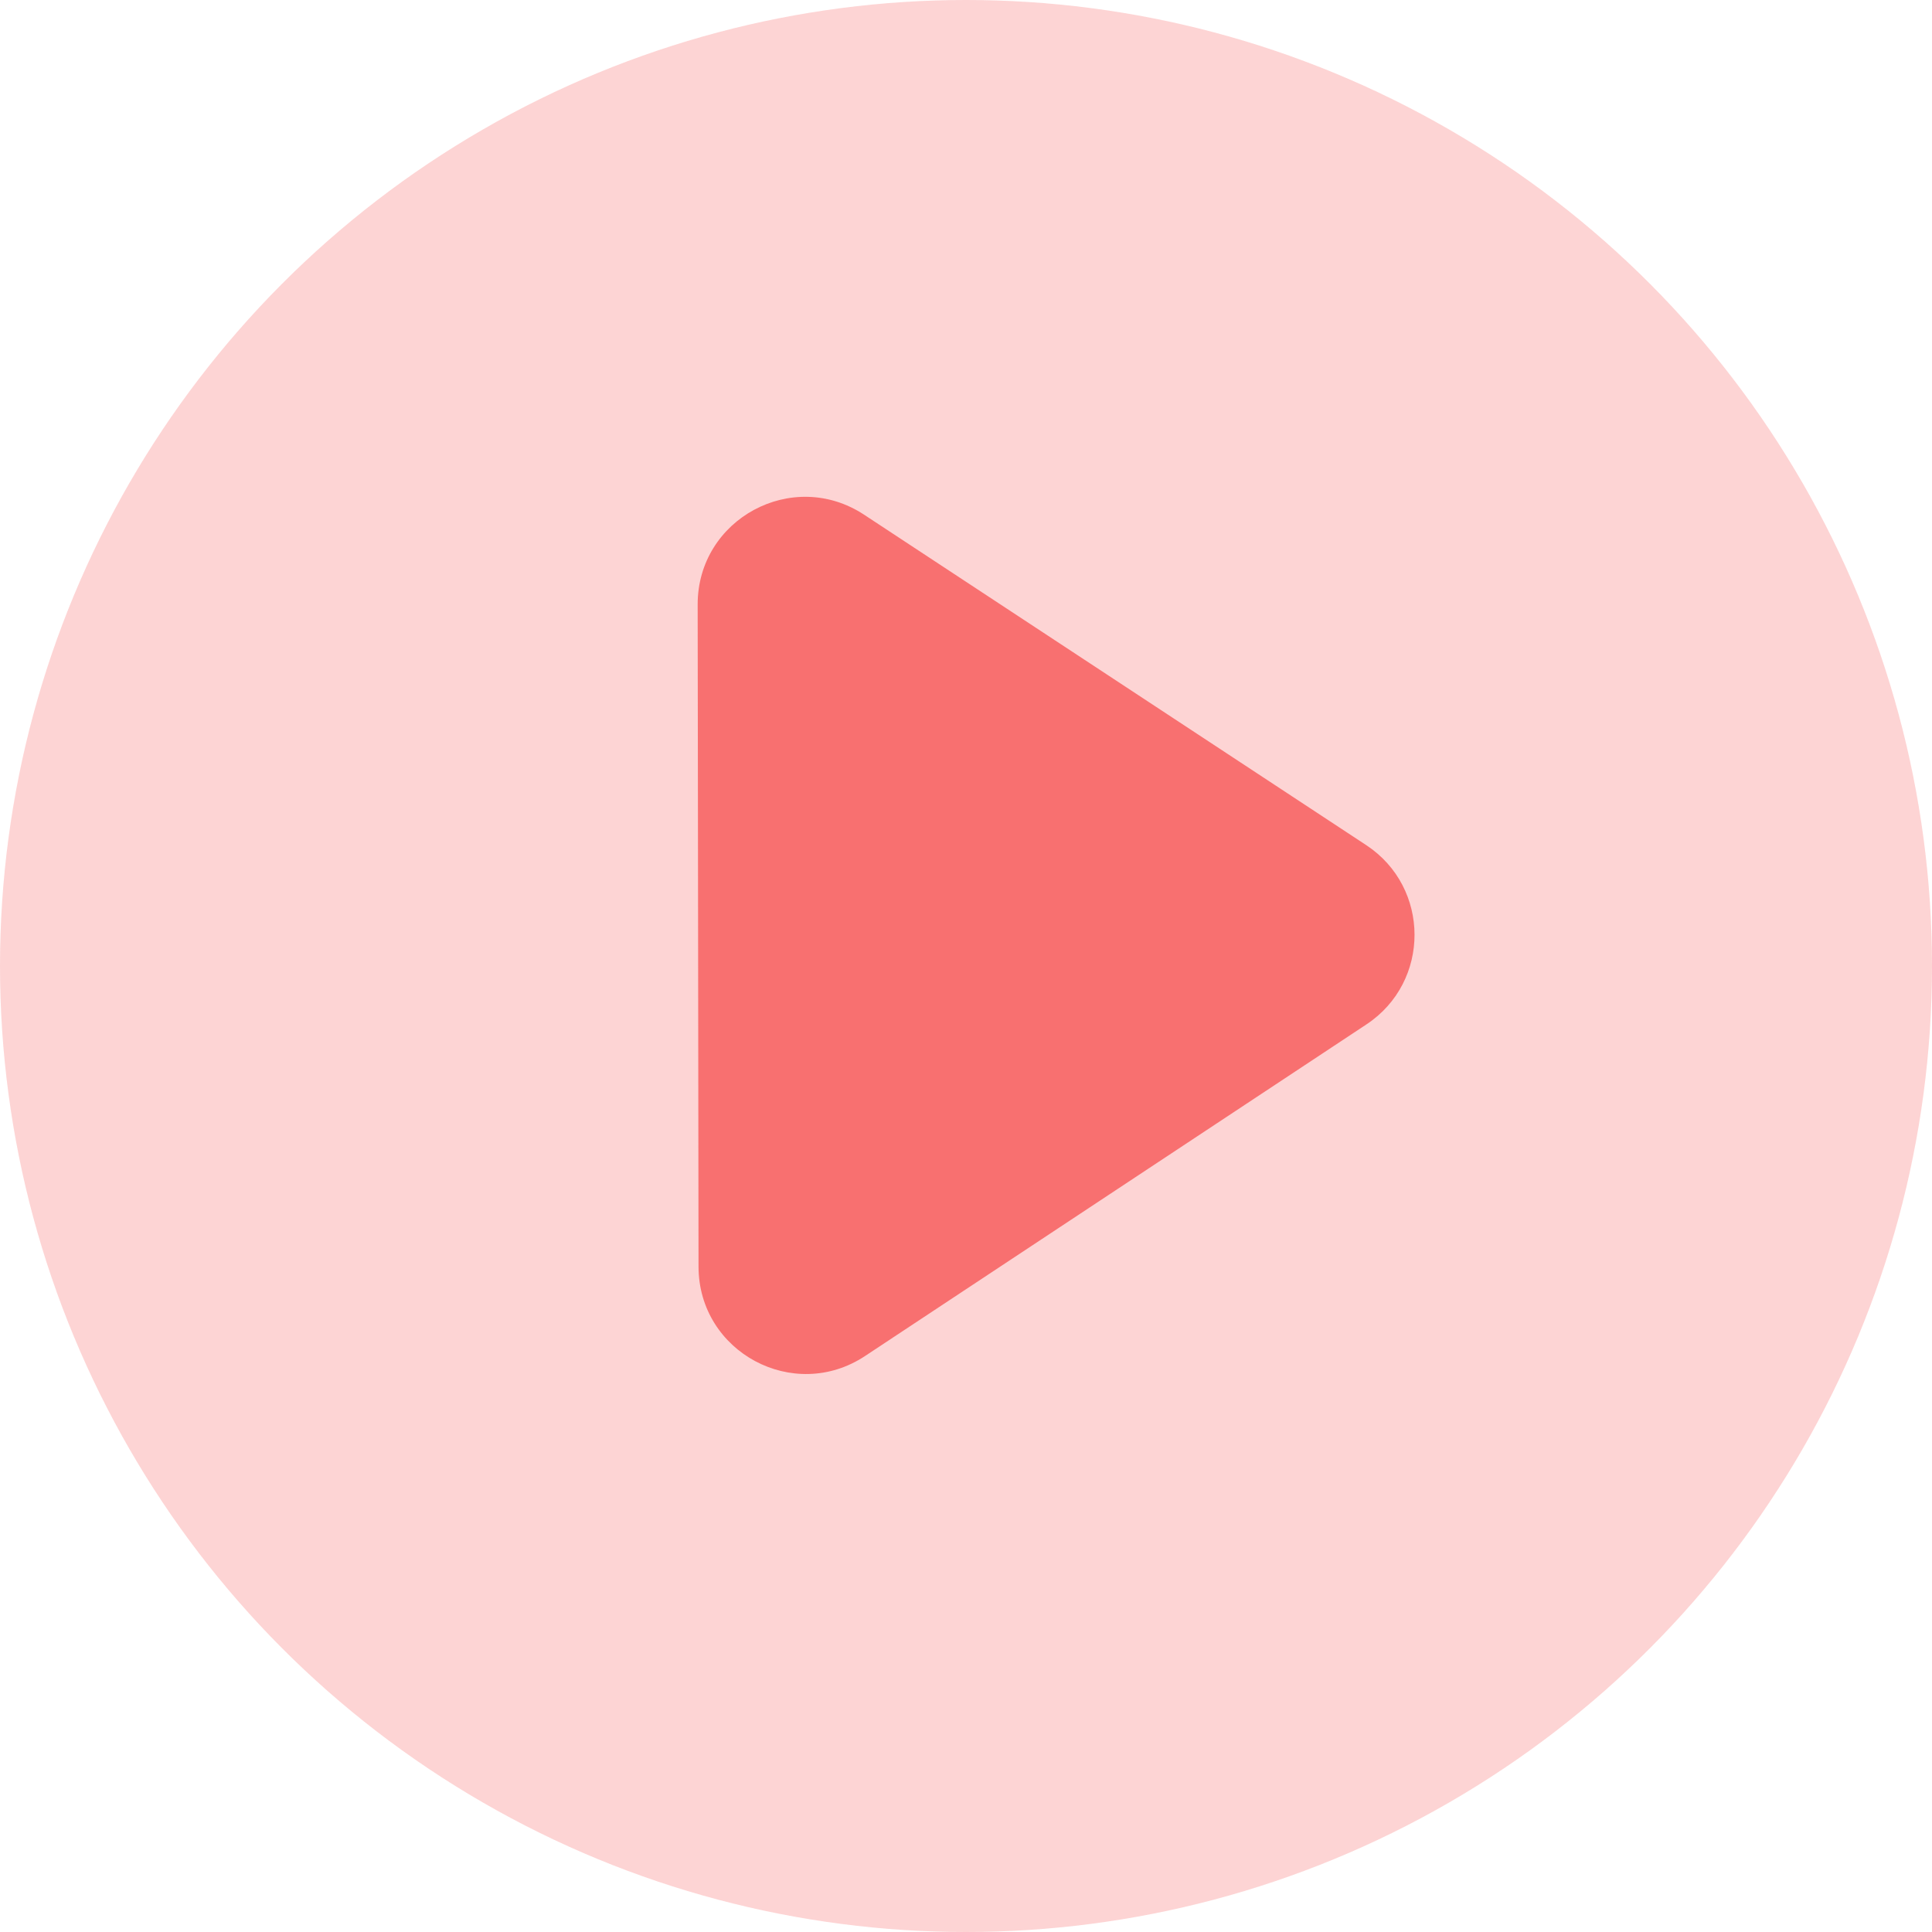 <svg width="18" height="18" viewBox="0 0 18 18" fill="none" xmlns="http://www.w3.org/2000/svg">
<circle opacity="0.3" cx="9" cy="9" r="9" fill="#F87070"/>
<path d="M12.729 7.874C13.328 8.269 13.329 9.148 12.731 9.544L8.059 12.634C7.395 13.073 6.509 12.598 6.508 11.801L6.5 5.632C6.499 4.835 7.384 4.357 8.05 4.795L12.729 7.874Z" fill="#F87070"/>
</svg>
